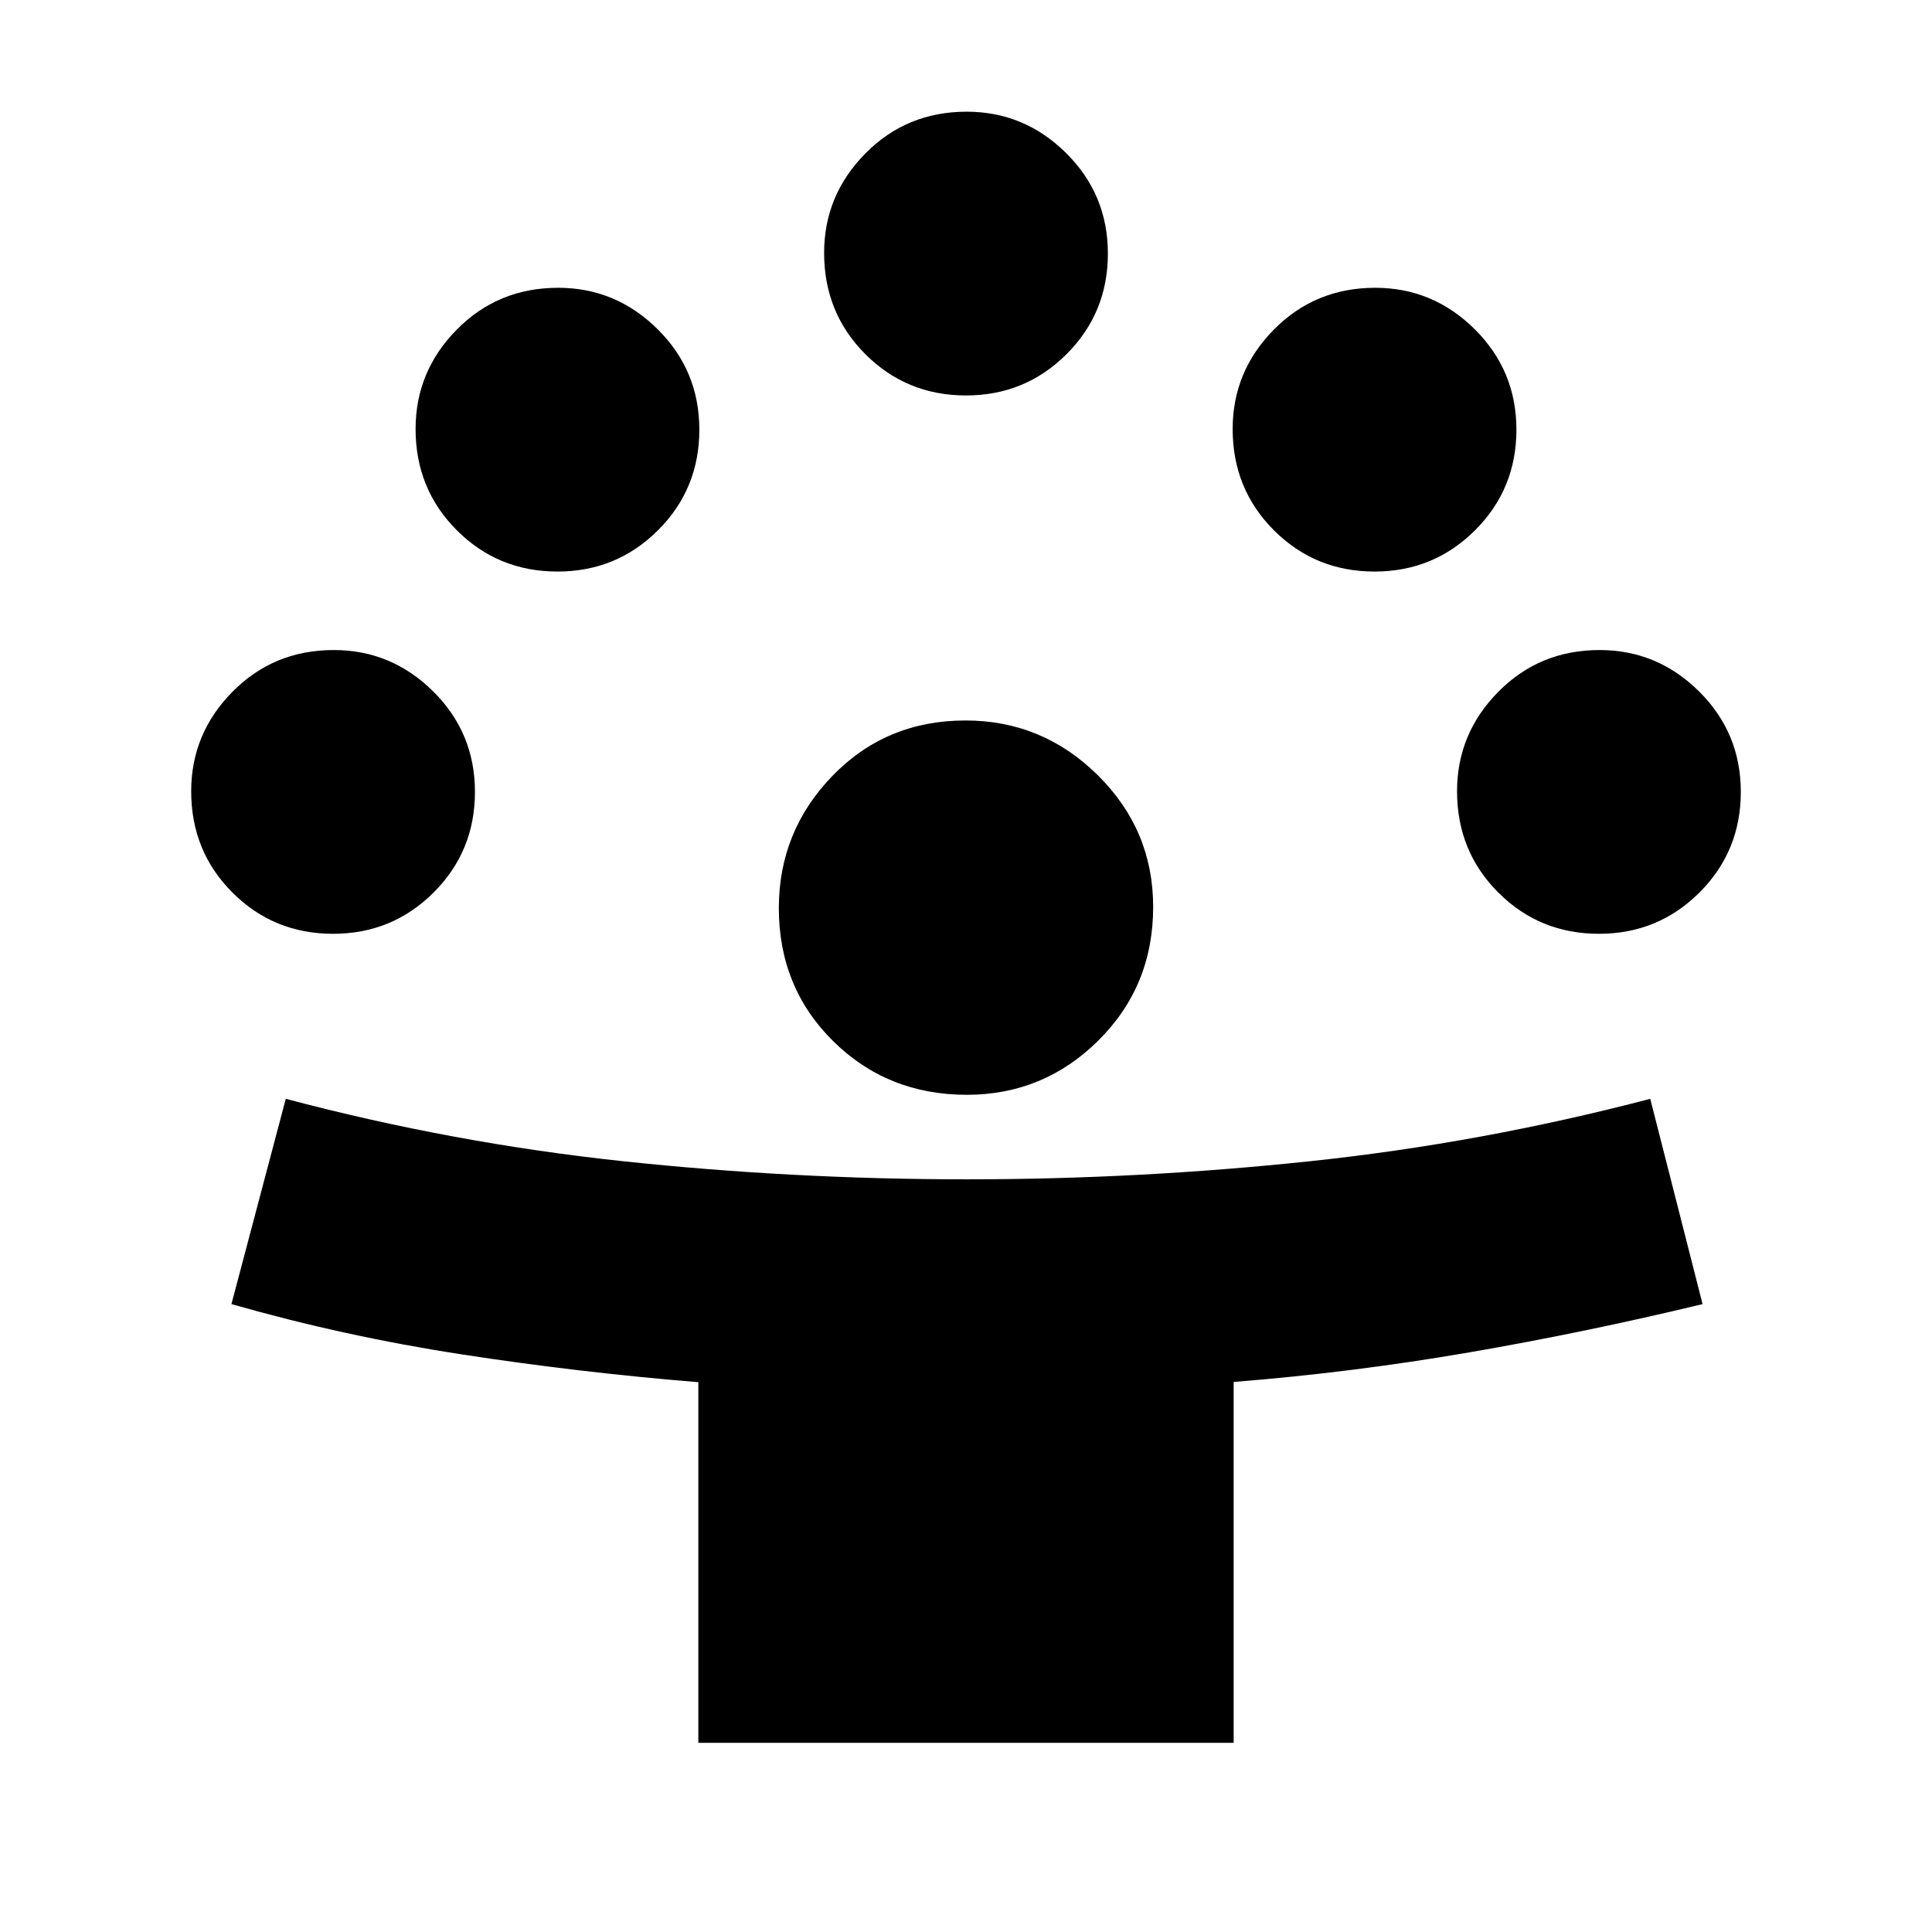 <svg xmlns="http://www.w3.org/2000/svg" height="24" viewBox="0 -960 960 960" width="24"><path d="M347-94v-179.2Q288-278 229.5-287T115-312l27-102q83.05 22 167.54 31t170.97 9q85.48 0 170.49-9 85-9 169-31l26 102q-58 14-116.01 24-58.01 10-116.99 14.68V-94H347Zm133.37-322Q441-416 414-442.66q-27-26.67-27-66.08 0-38.26 26.66-65.76 26.67-27.5 66.08-27.5 38.26 0 65.76 27.21 27.5 27.21 27.5 65.42Q573-470 545.79-443q-27.21 27-65.42 27ZM165.5-496q-29.5 0-50-20.5T95-566.82q0-28.68 20.5-49.43T165.82-637q28.68 0 49.43 20.56T236-566.5q0 29.5-20.56 50T165.5-496Zm629 0q-29.5 0-50-20.5T724-566.82q0-28.68 20.5-49.43T794.82-637q28.68 0 49.43 20.56T865-566.5q0 29.5-20.56 50T794.5-496ZM277-676q-29.5 0-50-20.5t-20.5-50.32q0-28.68 20.5-49.43T277.32-817q28.68 0 49.43 20.56t20.75 49.94q0 29.5-20.56 50T277-676Zm406 0q-29.5 0-50-20.5t-20.5-50.32q0-28.68 20.5-49.43T683.32-817q28.68 0 49.43 20.56t20.75 49.94q0 29.5-20.56 50T683-676Zm-203-87.5q-29.5 0-50-20.5t-20.5-50.32q0-28.68 20.5-49.43t50.32-20.75q28.68 0 49.43 20.56T550.5-834q0 29.5-20.56 50T480-763.5Z"/></svg>